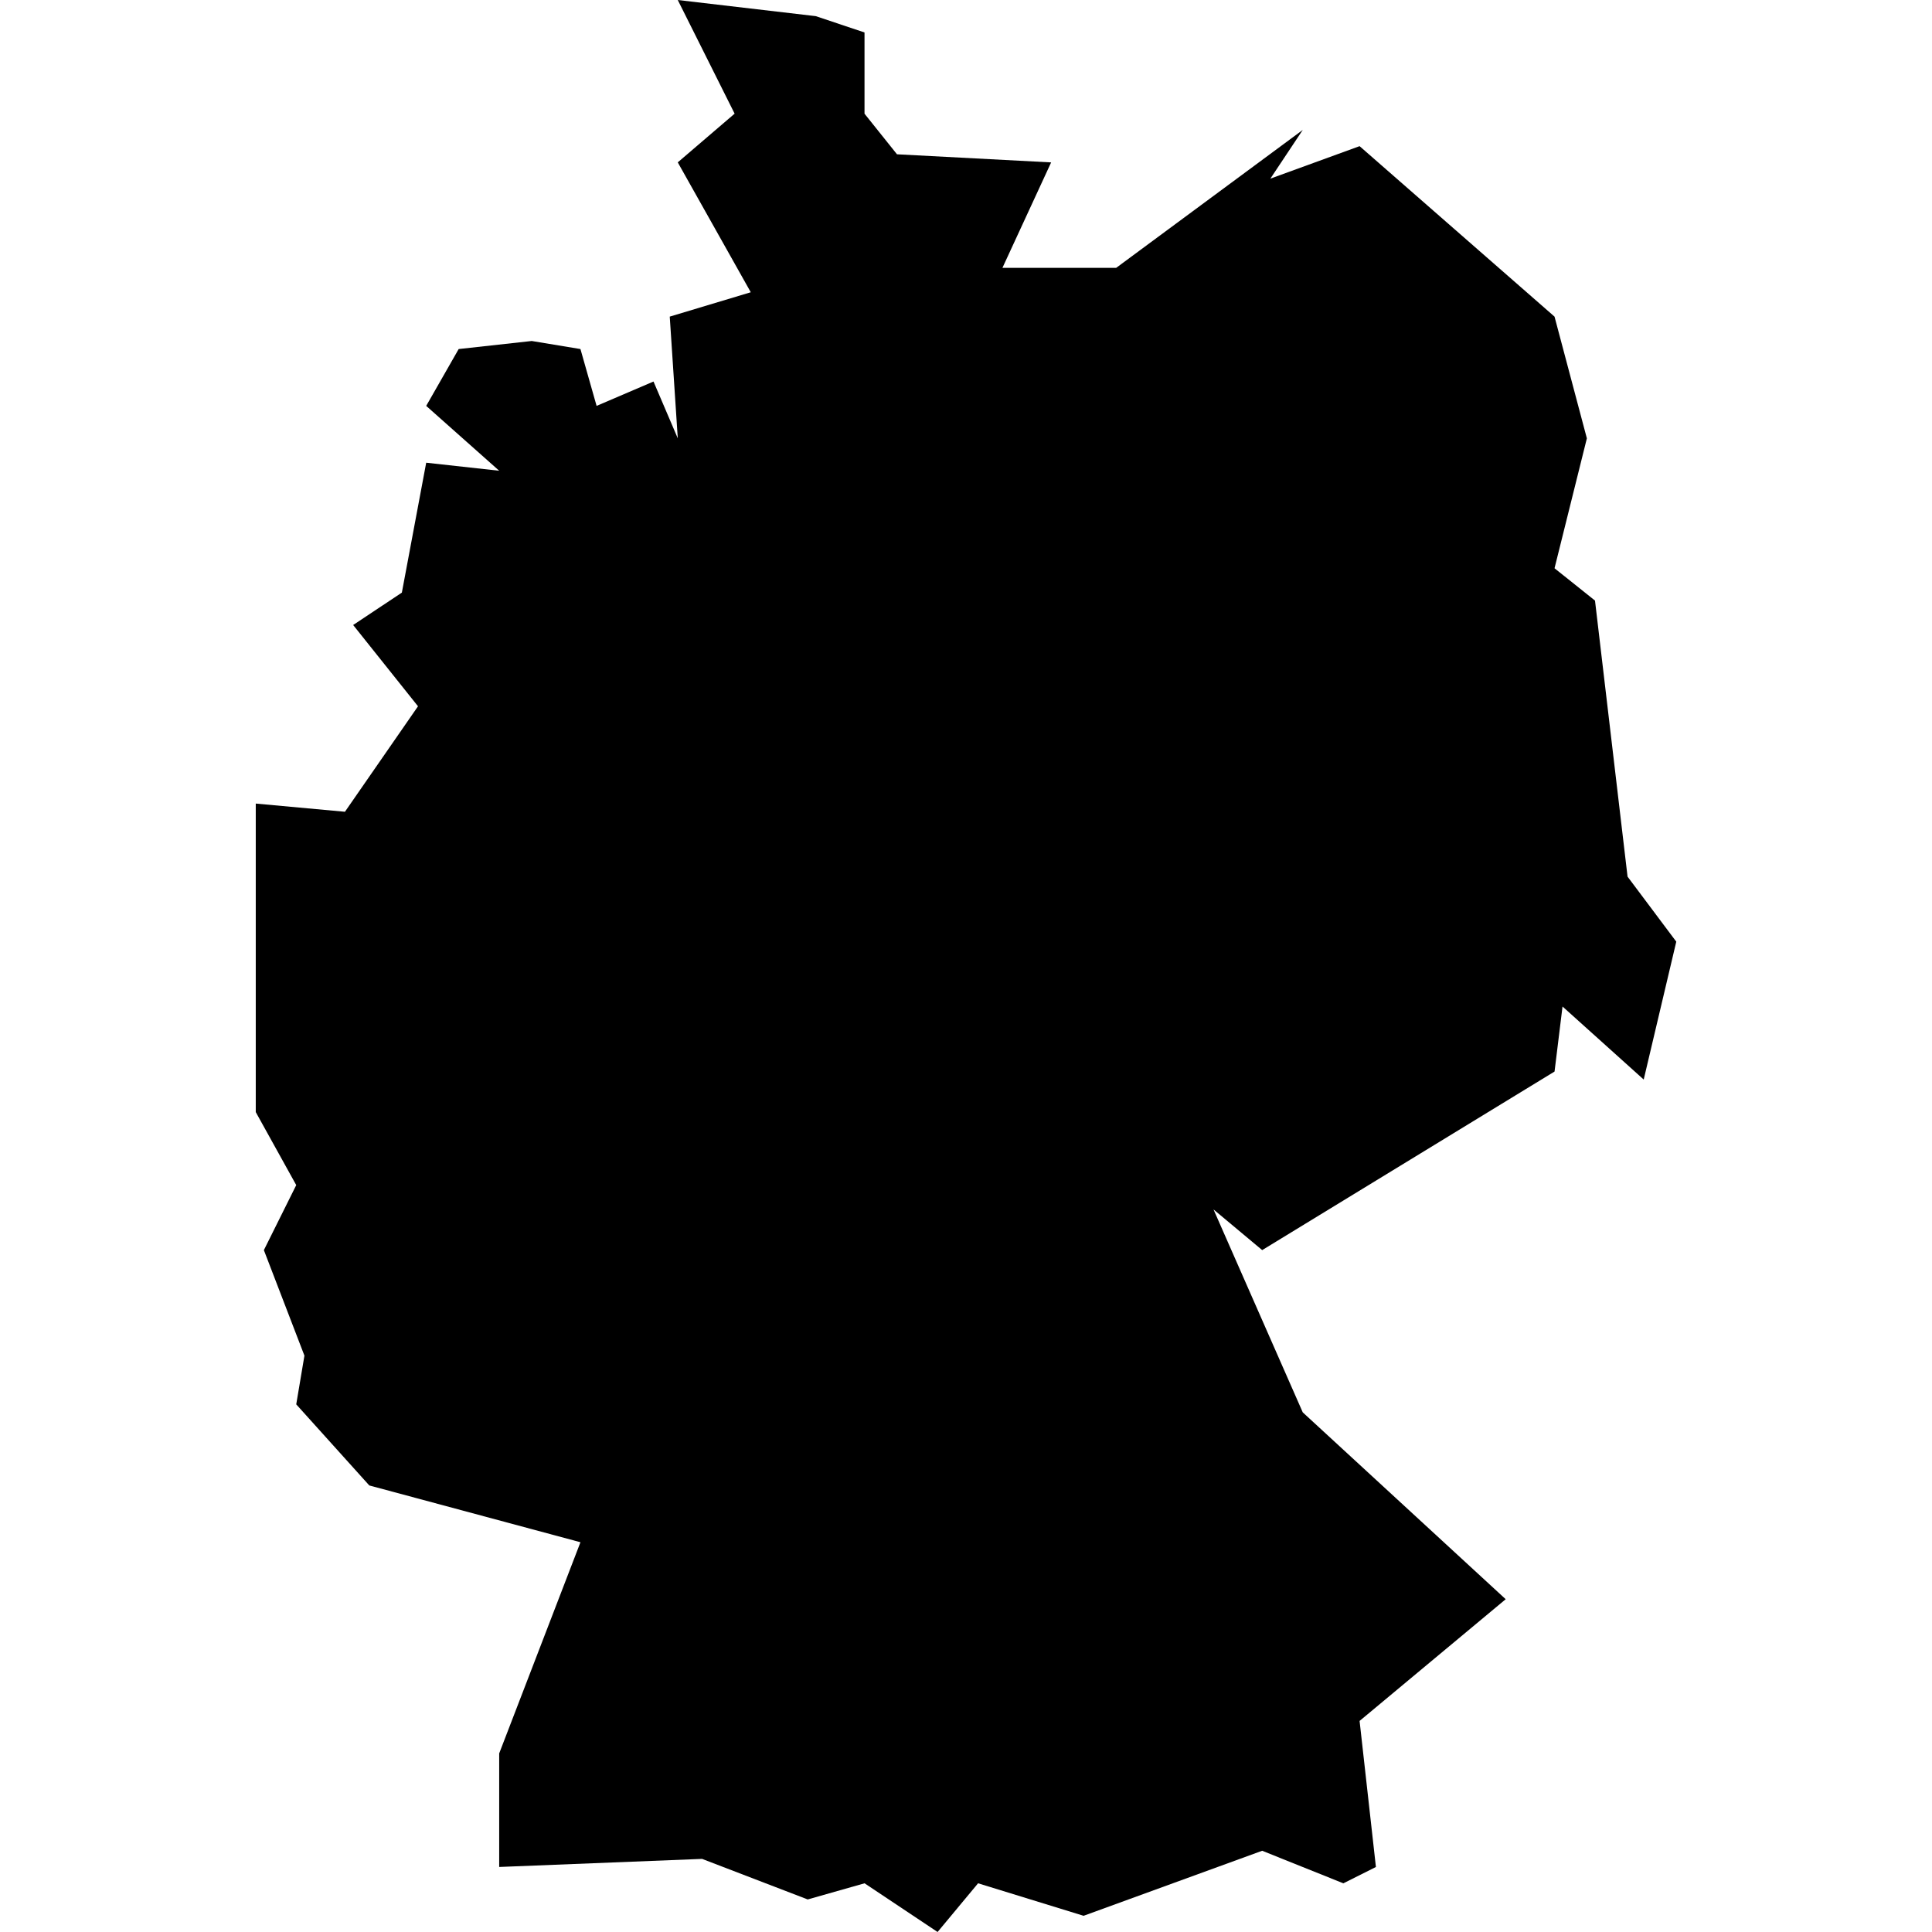 <?xml version="1.0" encoding="iso-8859-1"?>
<!-- Generator: Adobe Illustrator 16.0.3, SVG Export Plug-In . SVG Version: 6.00 Build 0)  -->
<!DOCTYPE svg PUBLIC "-//W3C//DTD SVG 1.1//EN" "http://www.w3.org/Graphics/SVG/1.1/DTD/svg11.dtd">
<svg version="1.1" xmlns="http://www.w3.org/2000/svg" xmlns:xlink="http://www.w3.org/1999/xlink" x="0px" y="0px" width="100px"
	 height="100px" viewBox="0 0 100 100" style="enable-background:new 0 0 100 100;" xml:space="preserve">
<g id="BE">
	<path d="M84.242,45.374l-1.685-14.288l-2.095-1.673l1.674-6.724l-1.674-6.301l-10.09-8.823l-4.618,1.681l1.677-2.521l-9.657,7.138
		h-5.888l2.521-5.457l-7.979-0.42l-1.681-2.101V1.681l-2.521-0.845L35.081,0l2.943,5.883l-2.943,2.521l3.779,6.723l-4.194,1.261
		l0.416,6.301l-1.257-2.941l-2.945,1.261l-0.836-2.942l-2.521-0.417l-3.782,0.417l-1.681,2.942l3.778,3.357l-3.778-0.416
		l-1.26,6.724l-2.521,1.676l3.357,4.207l-3.782,5.46l-4.616-0.424v15.969l2.095,3.779l-1.675,3.365l2.099,5.462l-0.424,2.521
		l3.782,4.198l10.929,2.939l-4.206,10.93v5.878l10.502-0.418l5.467,2.099l2.942-0.836L48.529,100l2.096-2.521l5.462,1.682
		l9.243-3.366l4.202,1.685l1.685-0.845l-0.845-7.56l7.563-6.3l-10.505-9.672L62.81,62.599l2.521,2.106l15.132-9.242l0.413-3.366
		l4.202,3.78l1.686-7.137L84.242,45.374z"/>
</g>
<g id="Layer_1">
</g>
</svg>
